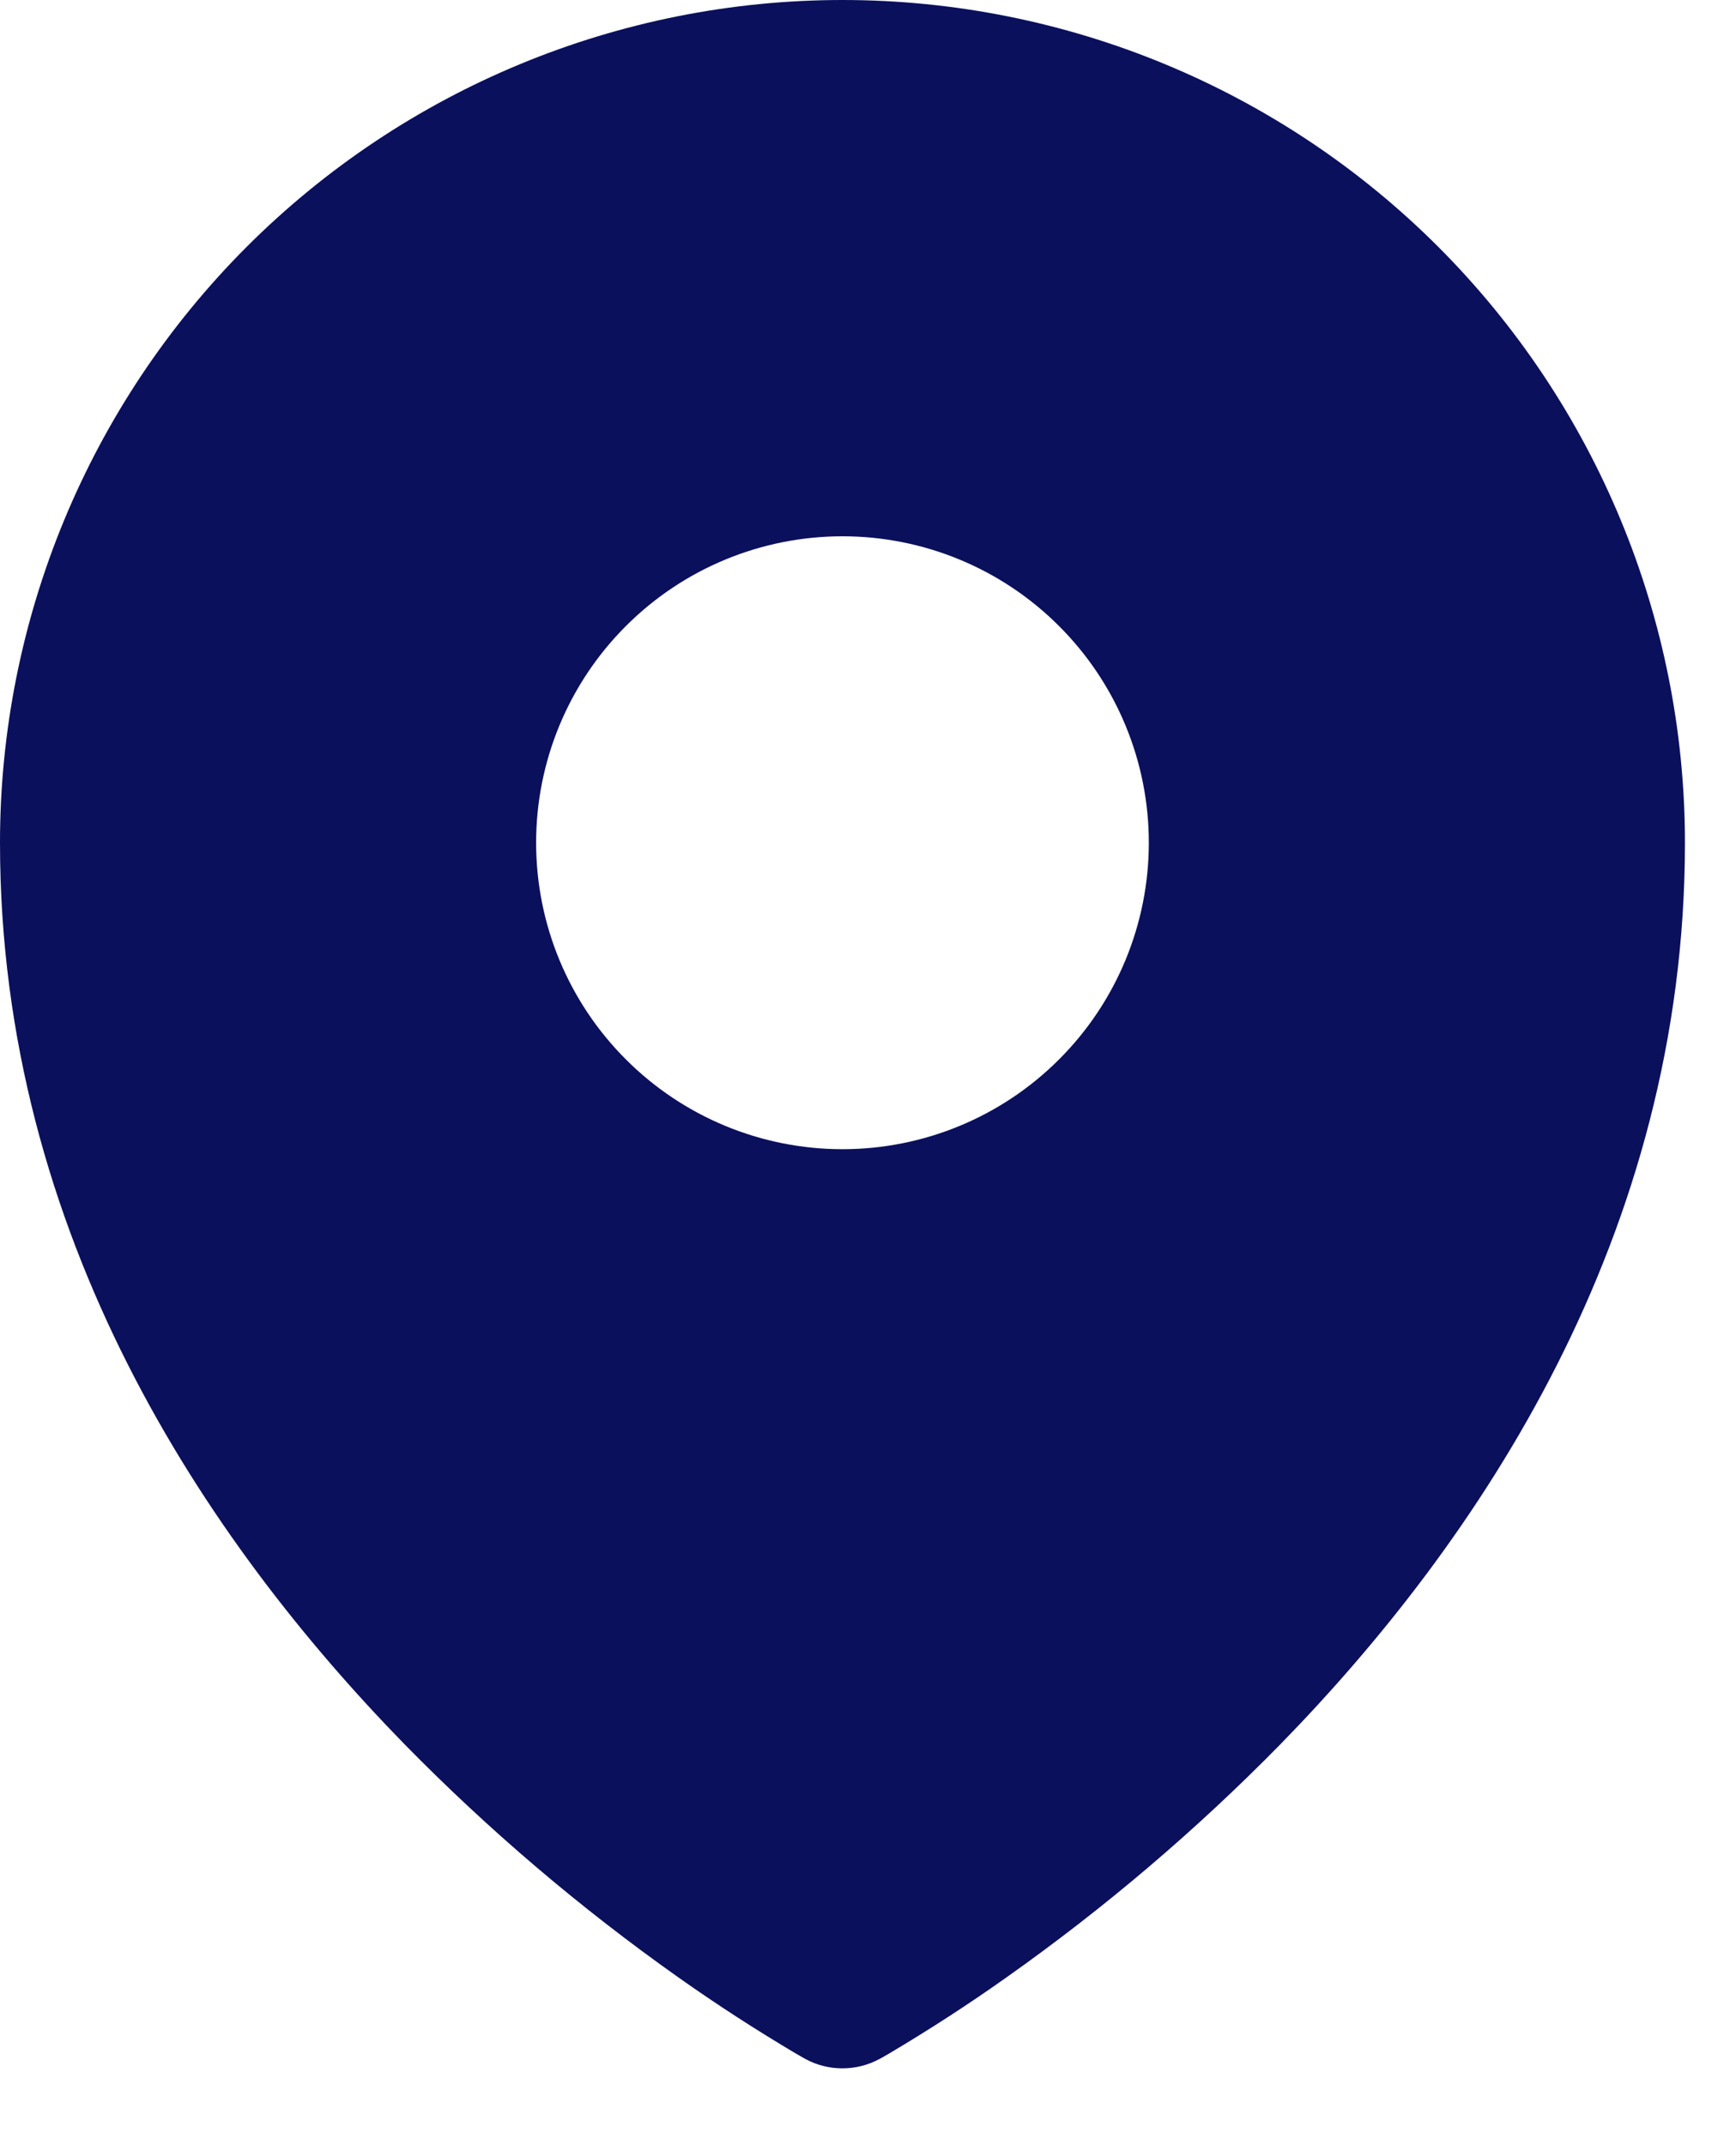 <svg width="17" height="21" viewBox="0 0 17 21" fill="none" xmlns="http://www.w3.org/2000/svg">
<path fill-rule="evenodd" clip-rule="evenodd" d="M7.79 20.101L7.86 20.141L7.888 20.157C7.999 20.217 8.123 20.248 8.249 20.248C8.376 20.248 8.5 20.217 8.611 20.157L8.639 20.142L8.71 20.101C9.101 19.869 9.483 19.622 9.854 19.359C10.815 18.68 11.713 17.917 12.537 17.077C14.481 15.087 16.5 12.097 16.5 8.25C16.5 6.062 15.631 3.964 14.084 2.416C12.537 0.869 10.438 0 8.25 0C6.062 0 3.964 0.869 2.416 2.416C0.869 3.964 0 6.062 0 8.25C0 12.096 2.02 15.087 3.963 17.077C4.787 17.917 5.684 18.68 6.645 19.359C7.017 19.622 7.399 19.869 7.79 20.101ZM8.25 11.25C9.046 11.25 9.809 10.934 10.371 10.371C10.934 9.809 11.25 9.046 11.25 8.25C11.25 7.454 10.934 6.691 10.371 6.129C9.809 5.566 9.046 5.25 8.25 5.25C7.454 5.25 6.691 5.566 6.129 6.129C5.566 6.691 5.25 7.454 5.25 8.25C5.25 9.046 5.566 9.809 6.129 10.371C6.691 10.934 7.454 11.25 8.25 11.25Z" fill="#0B105C"/>
</svg>
